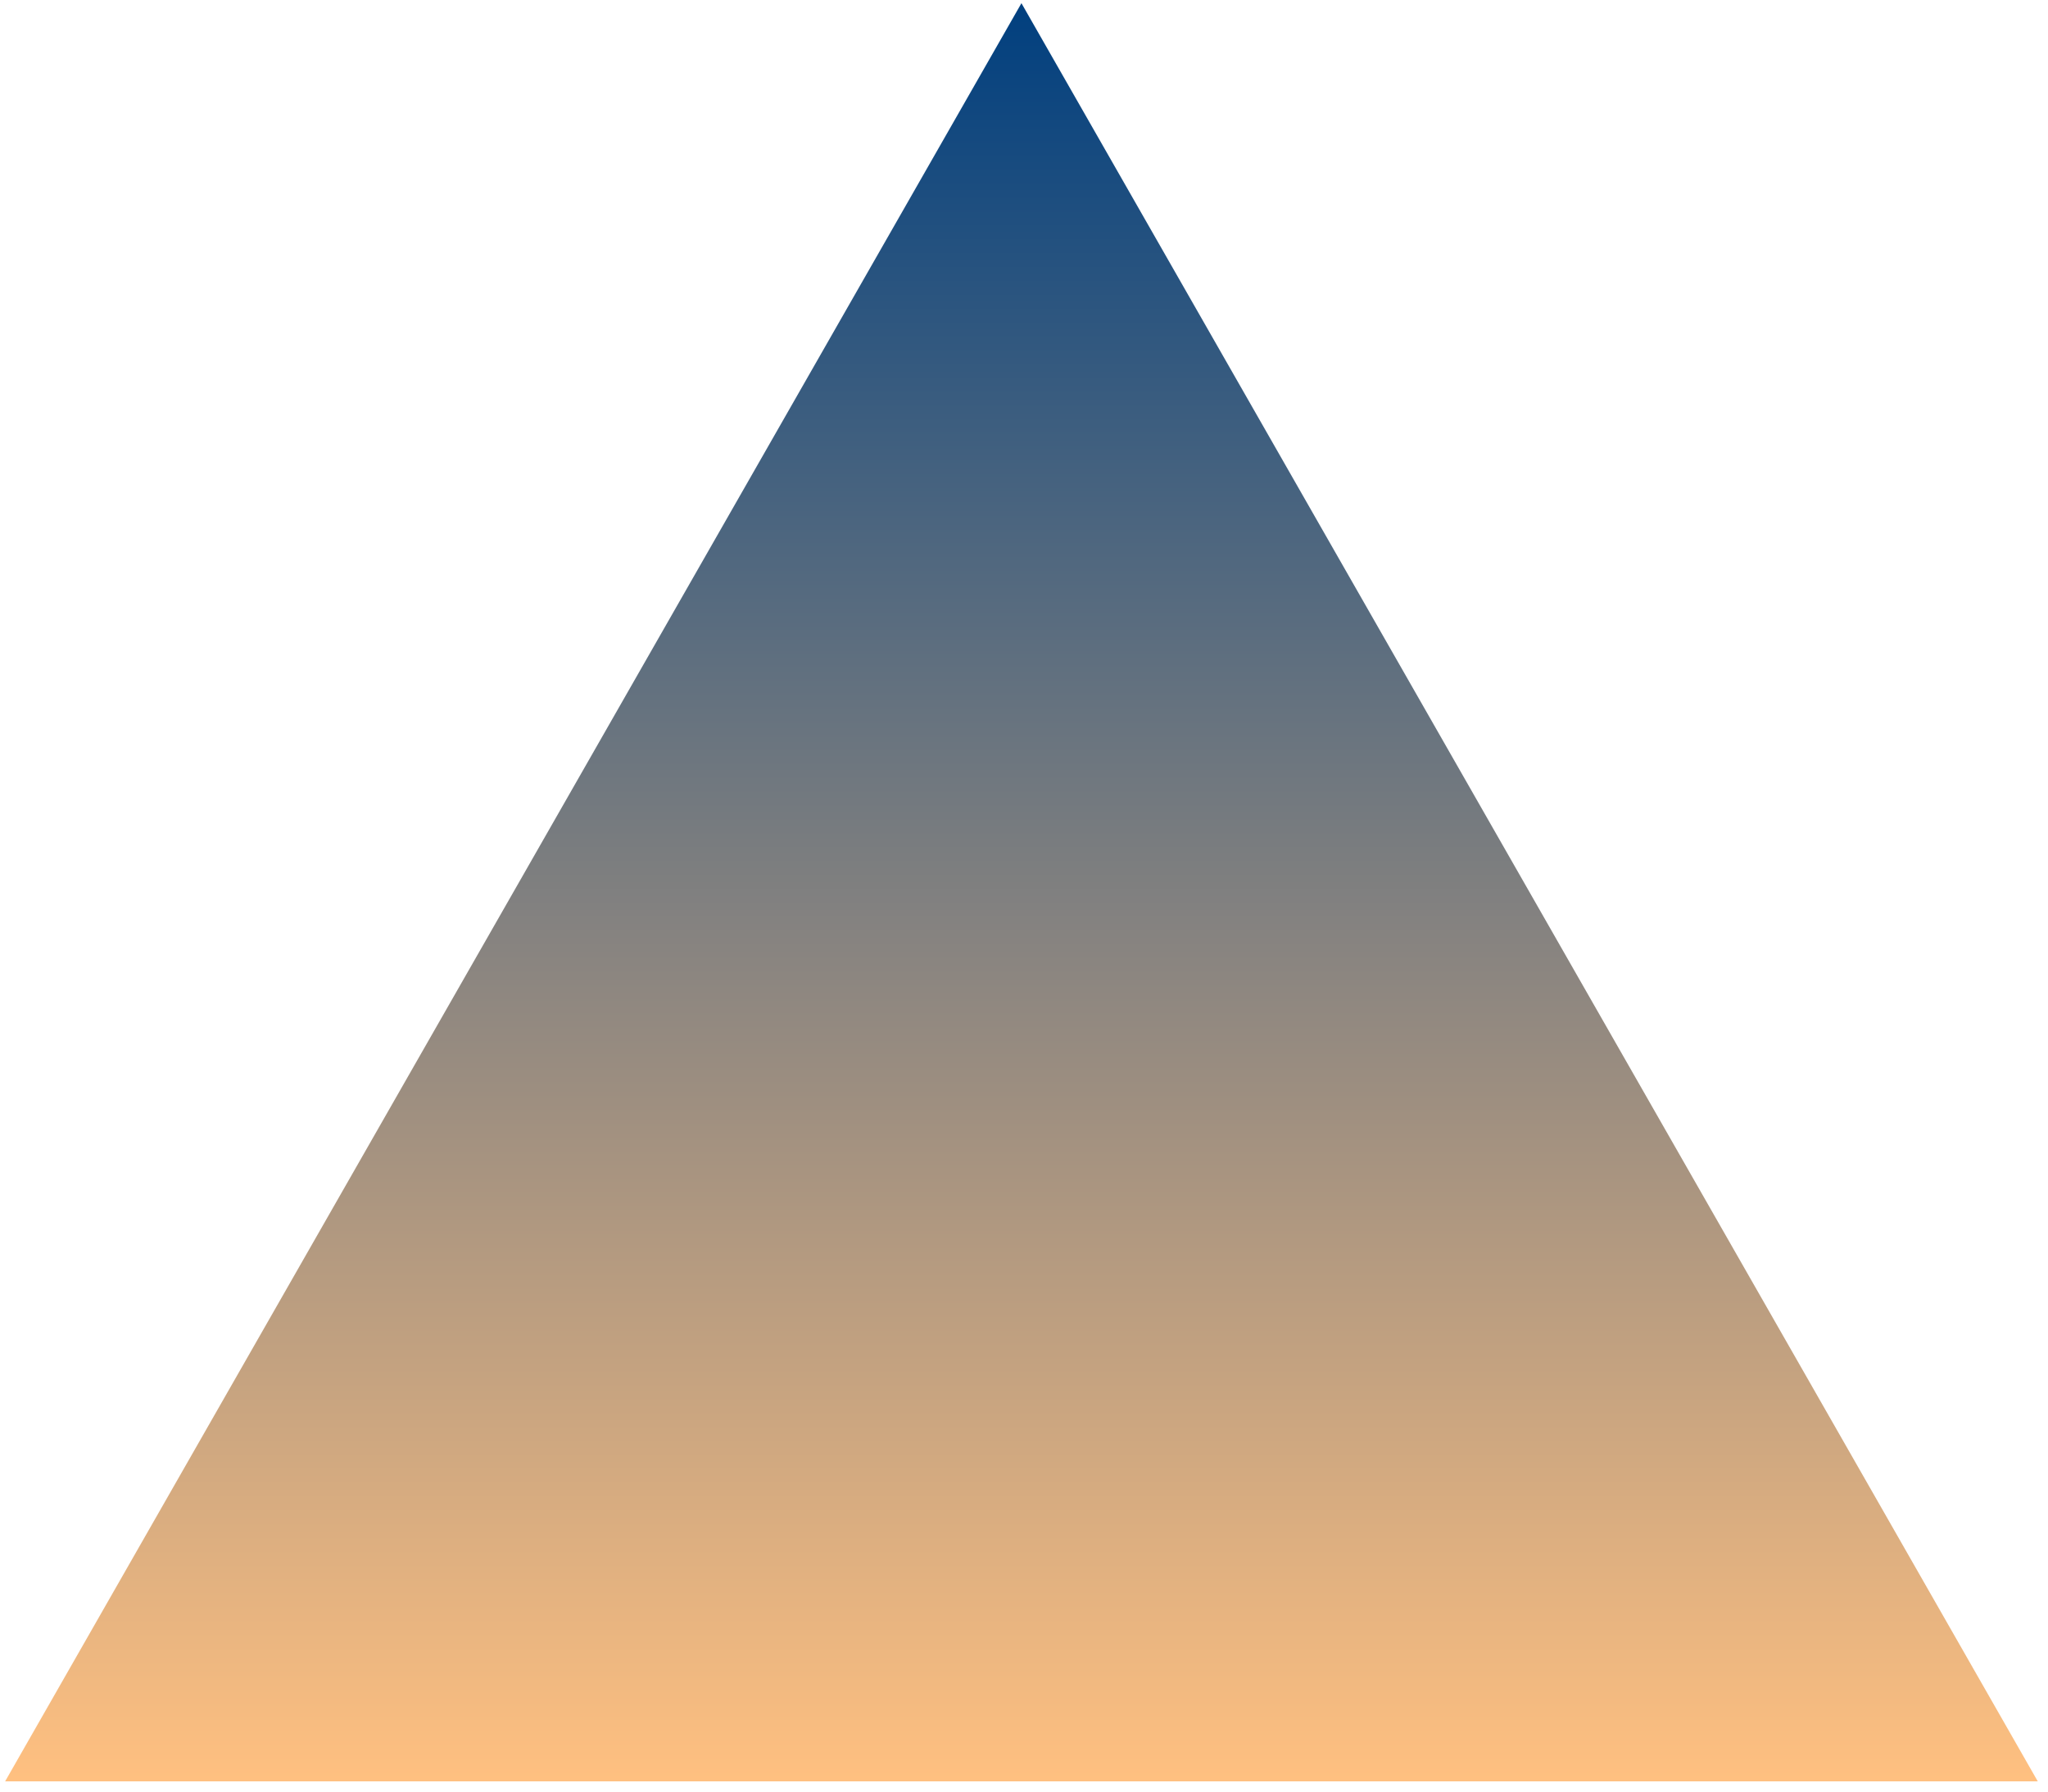 <svg width="400" height="350" xmlns="http://www.w3.org/2000/svg">
 <!-- Created with Method Draw - http://github.com/duopixel/Method-Draw/ -->
 <defs>
  <linearGradient spreadMethod="pad" y2="1" x2="0.441" y1="0" x1="0.441" id="svg_4">
   <stop offset="0" stop-color="#003f7f"/>
   <stop offset="0.996" stop-color="#ffc080"/>
  </linearGradient>
 </defs>
 <g>
  <title>background</title>
  <rect fill="none" id="canvas_background" height="352" width="402" y="-1" x="-1"/>
  <g display="none" overflow="visible" y="0" x="0" height="100%" width="100%" id="canvasGrid">
   <rect fill="url(#gridpattern)" stroke-width="0" y="0" x="0" height="100%" width="100%"/>
  </g>
 </g>
 <g>
  <title>Layer 1</title>
  <path id="svg_1" d="m1,348l198.5,-347.375l198.5,347.375l-397,0z" stroke-width="1.5" fill="url(#svg_4)"/>
 </g>
</svg>